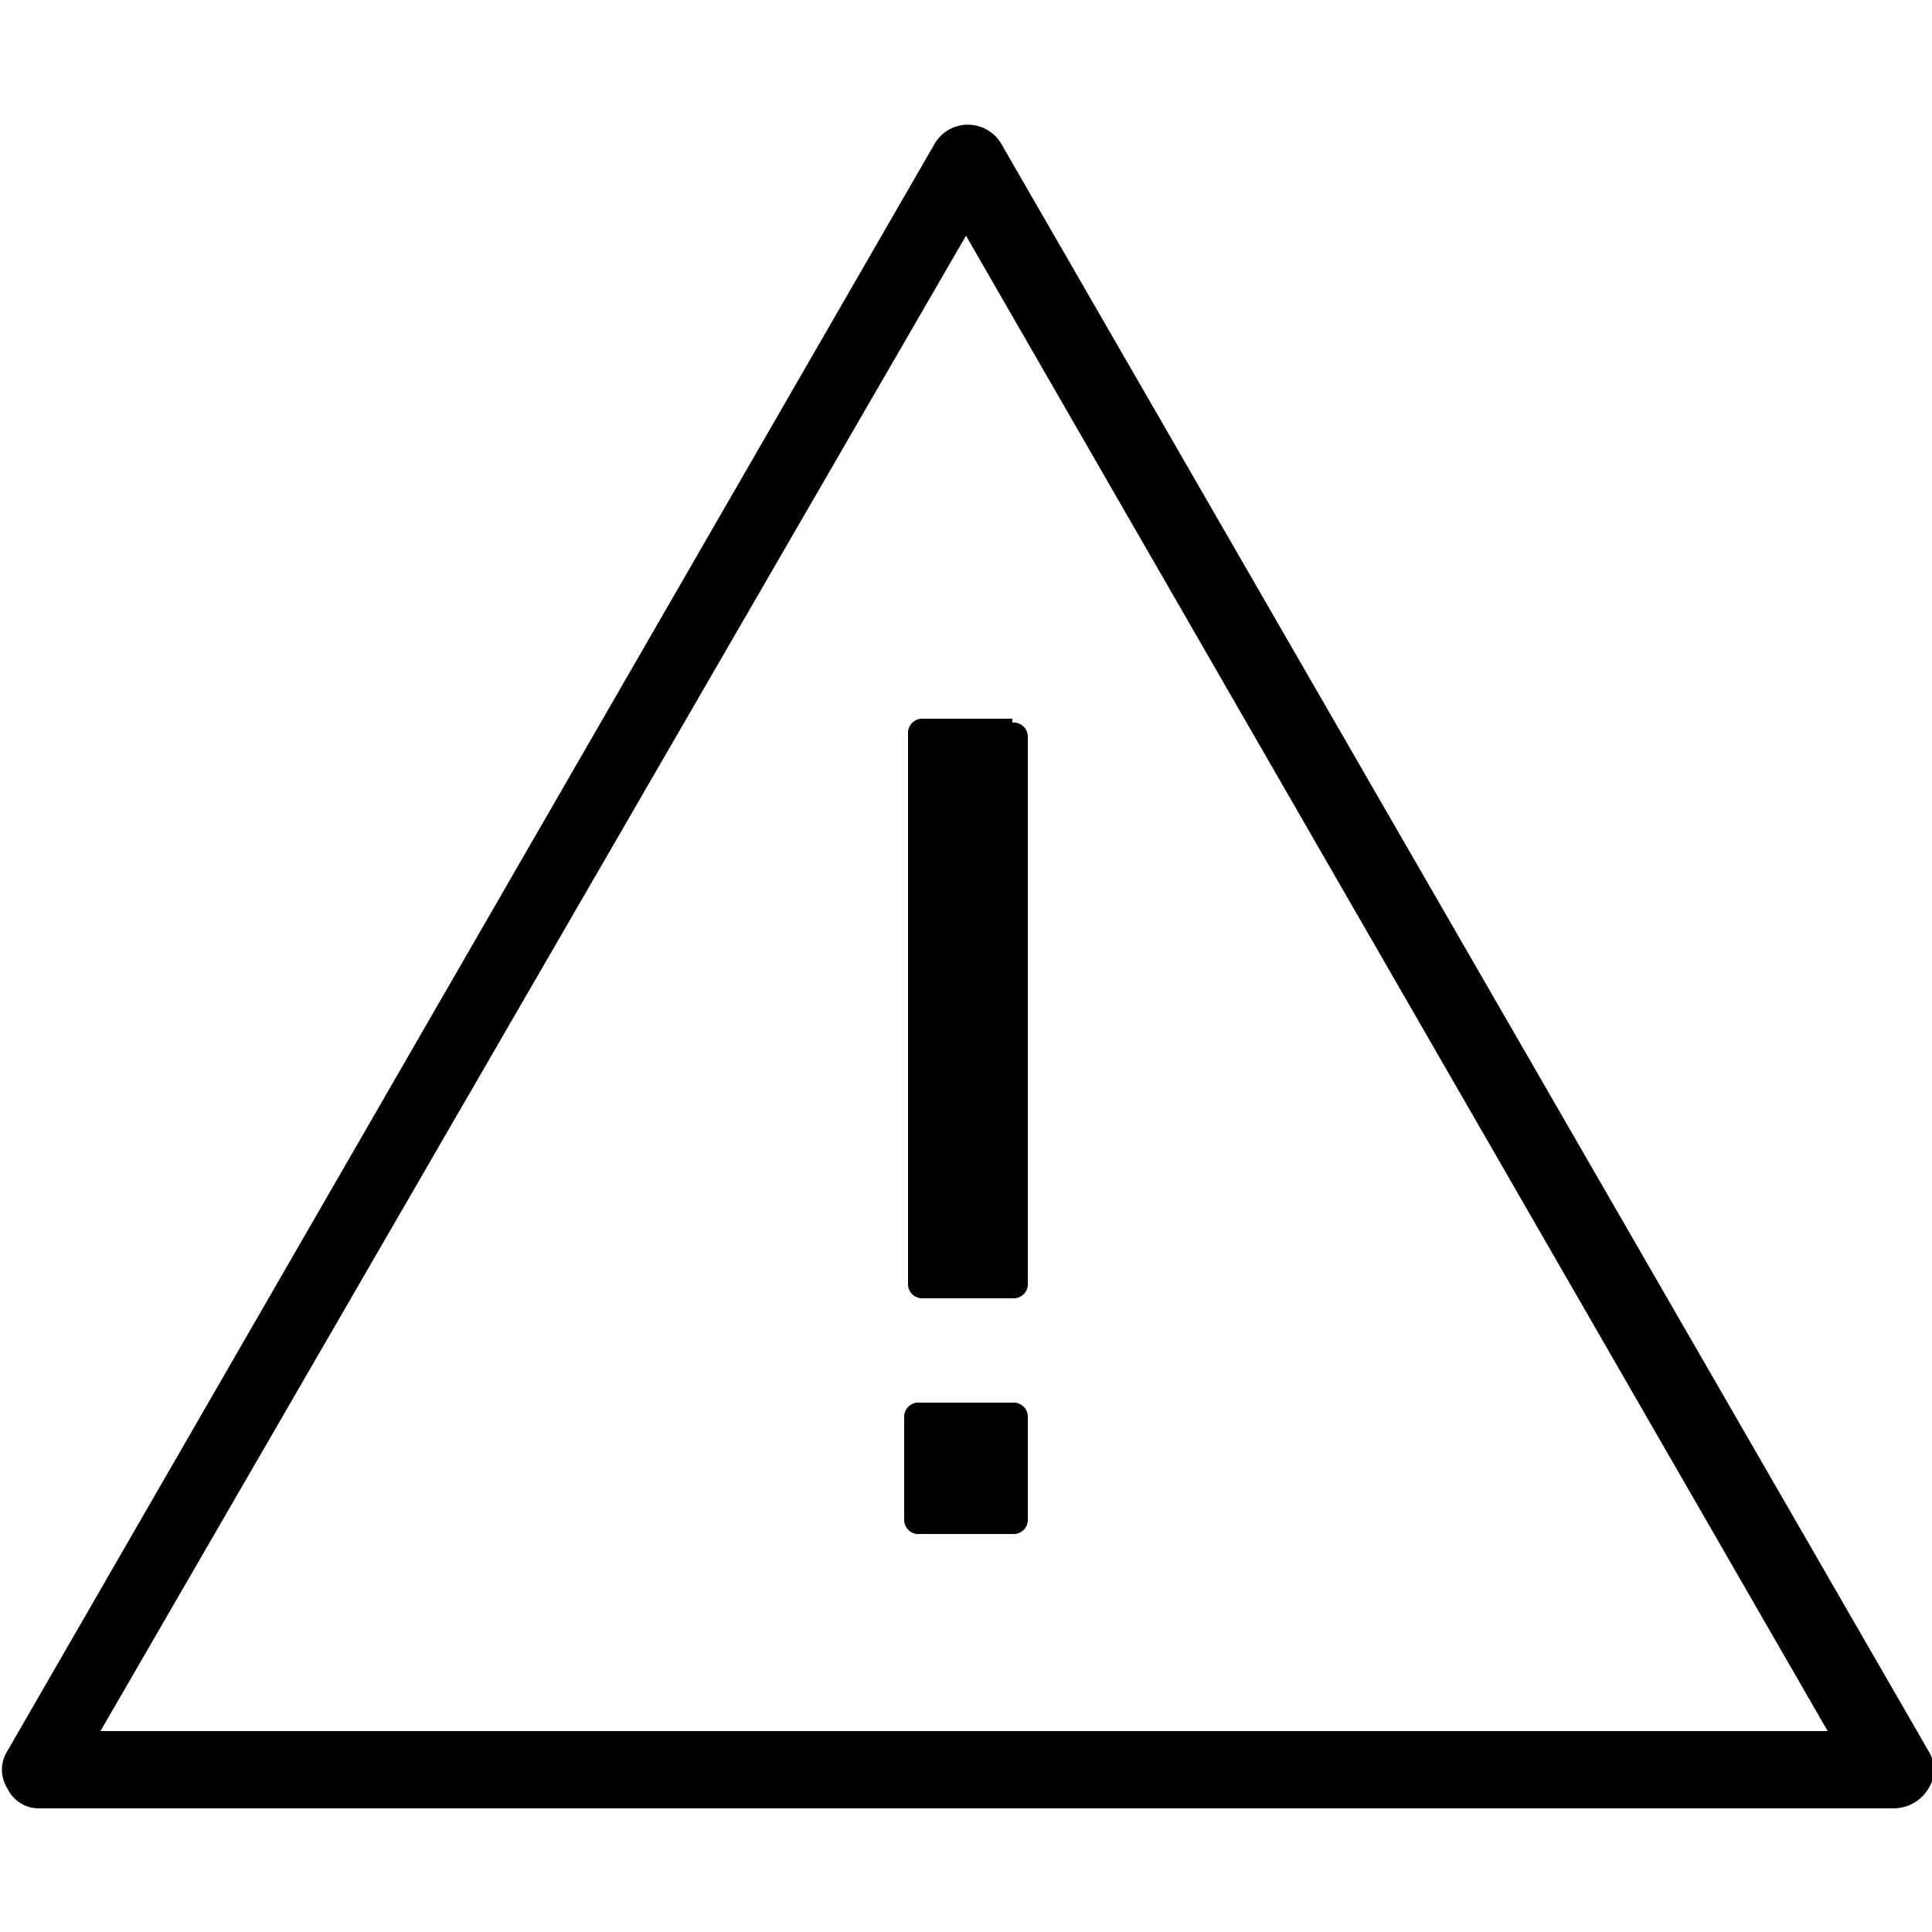 <?xml version="1.0" encoding="UTF-8"?>
<svg xmlns="http://www.w3.org/2000/svg" viewBox="0 0 50 50">
  <path
    d="M49,46.8H1a.89.89,0,0,1-.8-.5.91.91,0,0,1,0-1l24-41.6a1,1,0,0,1,1.7,0l24,41.6a.91.91,0,0,1,0,1A1.05,1.05,0,0,1,49,46.8Zm-46.4-2H47.3L25,6.1Z"
    fill="black"
  />
  <path
    d="M26.2,36.3a.37.37,0,0,1,.4.4v2.6a.37.37,0,0,1-.4.4H23.8a.37.37,0,0,1-.4-.4V36.7a.37.37,0,0,1,.4-.4Zm0-17.6a.37.37,0,0,1,.4.4V33.2a.37.37,0,0,1-.4.4H23.9a.37.37,0,0,1-.4-.4V19a.37.37,0,0,1,.4-.4h2.3Z"
    fill="black"
  />
</svg>